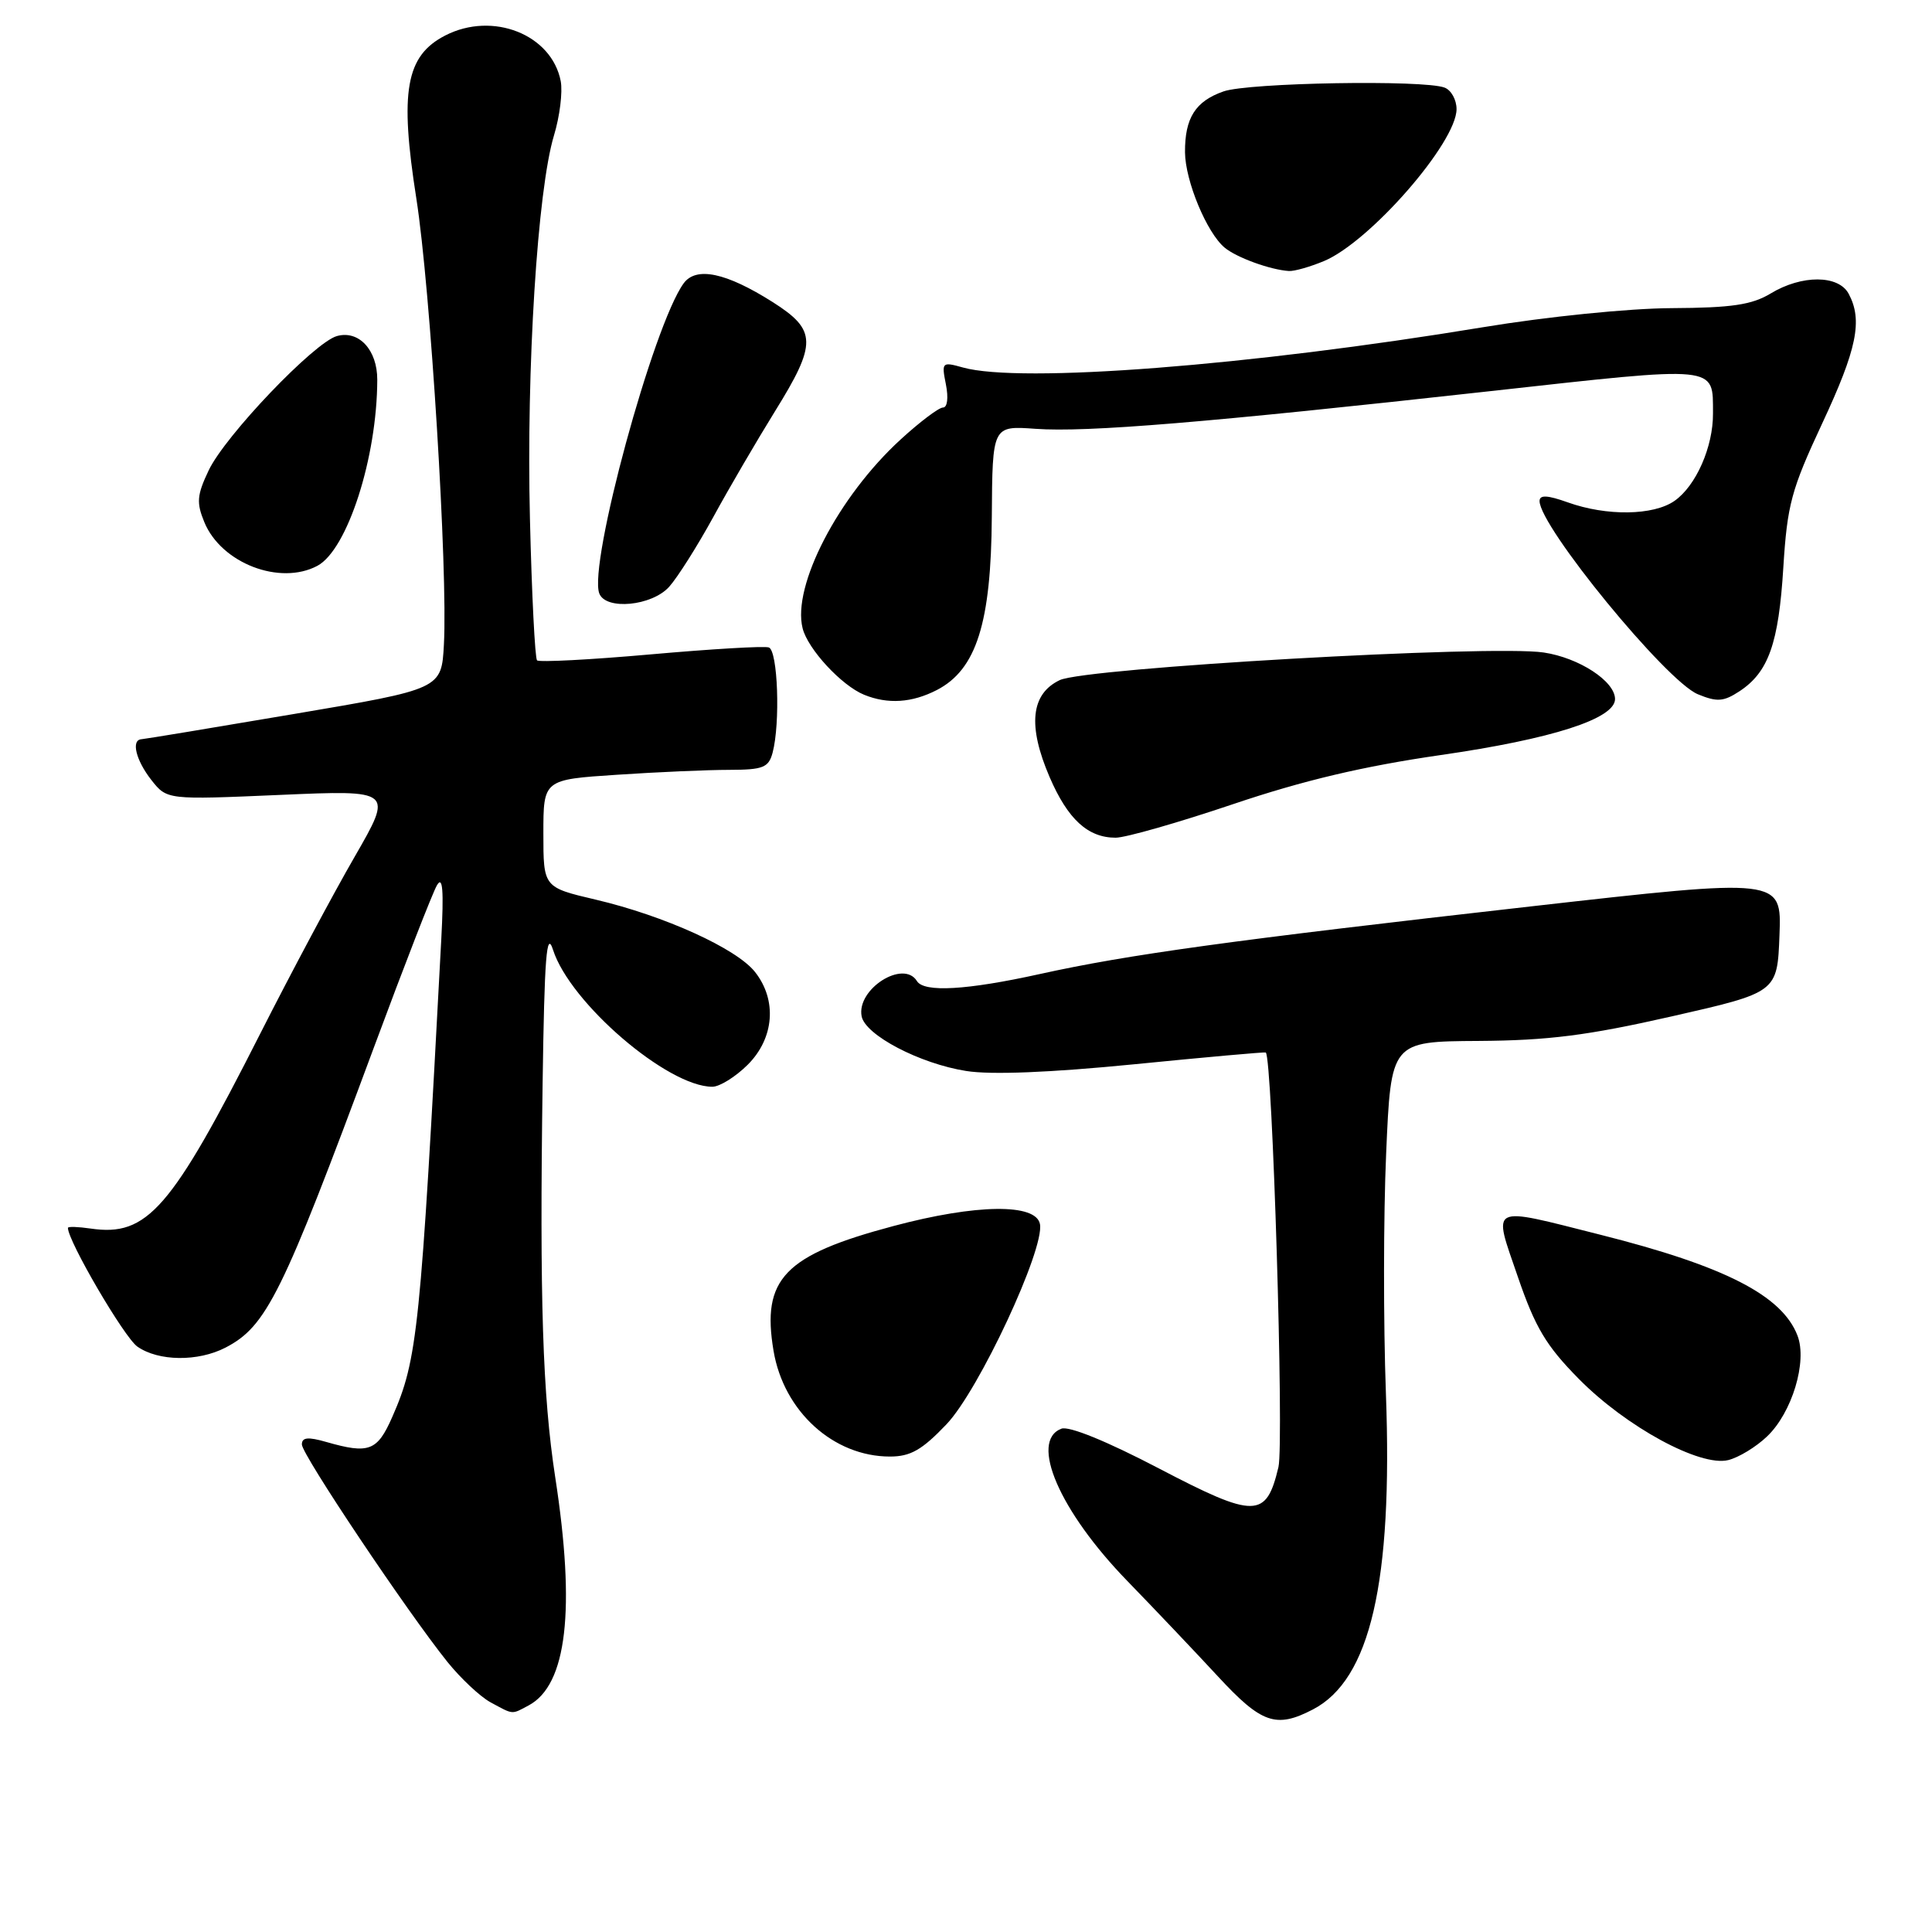 <?xml version="1.0" encoding="UTF-8" standalone="no"?>
<!DOCTYPE svg PUBLIC "-//W3C//DTD SVG 1.1//EN" "http://www.w3.org/Graphics/SVG/1.1/DTD/svg11.dtd" >
<svg xmlns="http://www.w3.org/2000/svg" xmlns:xlink="http://www.w3.org/1999/xlink" version="1.1" viewBox="0 0 256 256">
 <g >
 <path fill="currentColor"
d=" M 173.95 226.52 C 181.57 222.59 184.56 209.66 183.64 184.64 C 183.30 175.37 183.31 161.08 183.67 152.89 C 184.31 138.00 184.31 138.00 195.91 137.93 C 205.14 137.87 210.35 137.21 221.50 134.68 C 235.50 131.50 235.50 131.50 235.79 123.92 C 236.08 116.34 236.08 116.34 202.79 120.11 C 163.19 124.59 149.47 126.48 137.76 129.07 C 128.11 131.20 122.44 131.53 121.50 130.00 C 119.71 127.10 113.48 131.06 114.17 134.66 C 114.65 137.16 121.88 140.94 128.02 141.91 C 131.32 142.44 139.18 142.12 150.31 141.02 C 159.76 140.08 167.60 139.38 167.72 139.46 C 168.60 140.04 170.16 191.19 169.40 194.40 C 167.78 201.22 166.33 201.24 153.59 194.59 C 146.69 190.98 141.64 188.92 140.64 189.31 C 136.37 190.94 140.39 200.23 149.36 209.47 C 153.00 213.22 158.41 218.92 161.39 222.14 C 167.15 228.37 169.08 229.05 173.95 226.52 Z  M 70.06 225.97 C 75.12 223.26 76.28 213.29 73.57 195.74 C 71.90 184.86 71.49 172.18 71.90 143.50 C 72.14 126.78 72.42 123.19 73.28 125.86 C 75.53 132.89 88.46 144.00 94.39 144.00 C 95.36 144.00 97.47 142.68 99.08 141.08 C 102.59 137.57 102.99 132.53 100.05 128.80 C 97.61 125.69 88.05 121.35 78.95 119.21 C 72.00 117.58 72.00 117.58 72.00 110.44 C 72.00 103.30 72.00 103.30 81.75 102.66 C 87.11 102.30 93.81 102.01 96.63 102.01 C 101.11 102.00 101.84 101.71 102.37 99.75 C 103.41 95.85 103.07 86.19 101.87 85.79 C 101.25 85.58 94.20 86.00 86.21 86.71 C 78.21 87.42 71.44 87.77 71.16 87.50 C 70.89 87.22 70.46 78.78 70.22 68.75 C 69.73 48.83 71.22 25.14 73.41 17.93 C 74.17 15.42 74.57 12.20 74.30 10.76 C 73.11 4.57 65.29 1.47 59.00 4.70 C 53.77 7.39 52.93 12.08 55.17 26.32 C 57.04 38.28 59.35 75.64 58.82 85.40 C 58.50 91.30 58.50 91.30 39.00 94.60 C 28.27 96.42 19.16 97.93 18.75 97.95 C 17.34 98.04 18.00 100.73 20.06 103.36 C 22.13 105.98 22.13 105.98 37.11 105.33 C 52.09 104.68 52.09 104.68 46.99 113.53 C 44.18 118.39 38.56 128.92 34.50 136.93 C 22.67 160.28 19.52 163.89 12.01 162.79 C 10.36 162.55 9.00 162.50 9.00 162.70 C 9.00 164.45 16.46 177.21 18.20 178.43 C 21.00 180.39 26.23 180.45 29.87 178.57 C 35.32 175.75 37.38 171.58 49.54 138.80 C 53.56 127.96 57.32 118.28 57.90 117.30 C 58.66 115.99 58.82 117.93 58.47 124.50 C 55.71 176.47 55.34 180.10 51.98 187.75 C 49.99 192.28 48.90 192.69 43.24 191.07 C 40.81 190.37 40.00 190.45 40.00 191.40 C 40.00 192.74 53.93 213.54 59.30 220.23 C 61.06 222.41 63.62 224.81 64.99 225.56 C 68.08 227.23 67.74 227.21 70.06 225.97 Z  M 234.14 190.34 C 237.45 187.20 239.50 180.43 238.18 176.98 C 236.14 171.66 228.56 167.77 212.10 163.62 C 197.11 159.84 197.80 159.49 201.12 169.18 C 203.43 175.91 204.86 178.31 209.21 182.72 C 215.47 189.06 225.27 194.39 229.00 193.47 C 230.38 193.13 232.69 191.73 234.14 190.34 Z  M 125.42 188.72 C 129.70 184.23 138.43 165.52 137.80 162.20 C 137.28 159.43 129.36 159.53 118.41 162.45 C 103.90 166.31 100.89 169.45 102.50 179.00 C 103.85 187.02 110.44 193.00 117.92 193.00 C 120.65 193.00 122.17 192.13 125.42 188.72 Z  M 163.37 106.56 C 172.73 103.40 180.66 101.53 190.89 100.05 C 205.66 97.92 214.00 95.24 214.00 92.63 C 214.00 90.27 209.24 87.16 204.55 86.46 C 197.62 85.42 143.84 88.49 140.42 90.12 C 136.59 91.95 136.15 96.16 139.08 102.97 C 141.49 108.56 144.15 111.00 147.83 111.00 C 149.15 111.00 156.14 109.00 163.37 106.56 Z  M 124.14 91.43 C 129.38 88.72 131.33 82.55 131.42 68.46 C 131.50 56.41 131.50 56.41 137.20 56.82 C 144.01 57.31 159.85 56.00 197.37 51.84 C 227.97 48.45 226.95 48.35 226.98 54.78 C 227.01 59.20 224.73 64.38 221.88 66.37 C 219.09 68.32 212.90 68.41 207.75 66.57 C 205.03 65.60 204.00 65.55 204.00 66.39 C 204.00 69.77 220.77 90.25 224.97 91.99 C 227.52 93.04 228.37 92.98 230.47 91.61 C 234.33 89.08 235.68 85.28 236.30 75.19 C 236.82 66.86 237.36 64.87 241.44 56.13 C 246.06 46.25 246.84 42.44 244.96 38.93 C 243.62 36.41 238.74 36.39 234.62 38.89 C 232.13 40.39 229.47 40.79 221.50 40.83 C 215.82 40.86 205.03 41.95 196.50 43.36 C 165.56 48.47 135.24 50.82 127.61 48.70 C 124.81 47.92 124.75 47.98 125.34 50.95 C 125.69 52.72 125.53 54.00 124.95 54.00 C 124.40 54.00 121.87 55.91 119.32 58.25 C 111.07 65.81 104.94 77.64 106.35 83.25 C 107.04 86.01 111.51 90.84 114.50 92.06 C 117.65 93.34 120.84 93.13 124.14 91.43 Z  M 88.67 77.75 C 89.78 76.51 92.41 72.35 94.52 68.50 C 96.62 64.65 100.30 58.36 102.67 54.53 C 108.28 45.49 108.24 43.75 102.39 40.03 C 96.22 36.12 92.25 35.28 90.59 37.54 C 86.57 43.05 77.94 74.78 79.41 78.64 C 80.28 80.89 86.38 80.30 88.67 77.75 Z  M 42.06 74.97 C 46.03 72.84 49.97 60.62 49.99 50.32 C 50.00 46.37 47.55 43.72 44.64 44.53 C 41.63 45.38 29.83 57.73 27.65 62.33 C 26.09 65.61 26.01 66.61 27.08 69.20 C 29.33 74.64 37.10 77.62 42.06 74.97 Z  M 175.44 34.59 C 181.53 32.04 193.00 18.89 193.00 14.46 C 193.00 13.22 192.29 11.94 191.42 11.61 C 188.68 10.55 165.44 10.95 162.13 12.11 C 158.40 13.41 156.99 15.63 157.02 20.18 C 157.05 23.97 159.91 30.86 162.28 32.82 C 163.86 34.13 168.31 35.75 170.78 35.91 C 171.49 35.96 173.59 35.36 175.44 34.59 Z "/>
</g>
</svg>